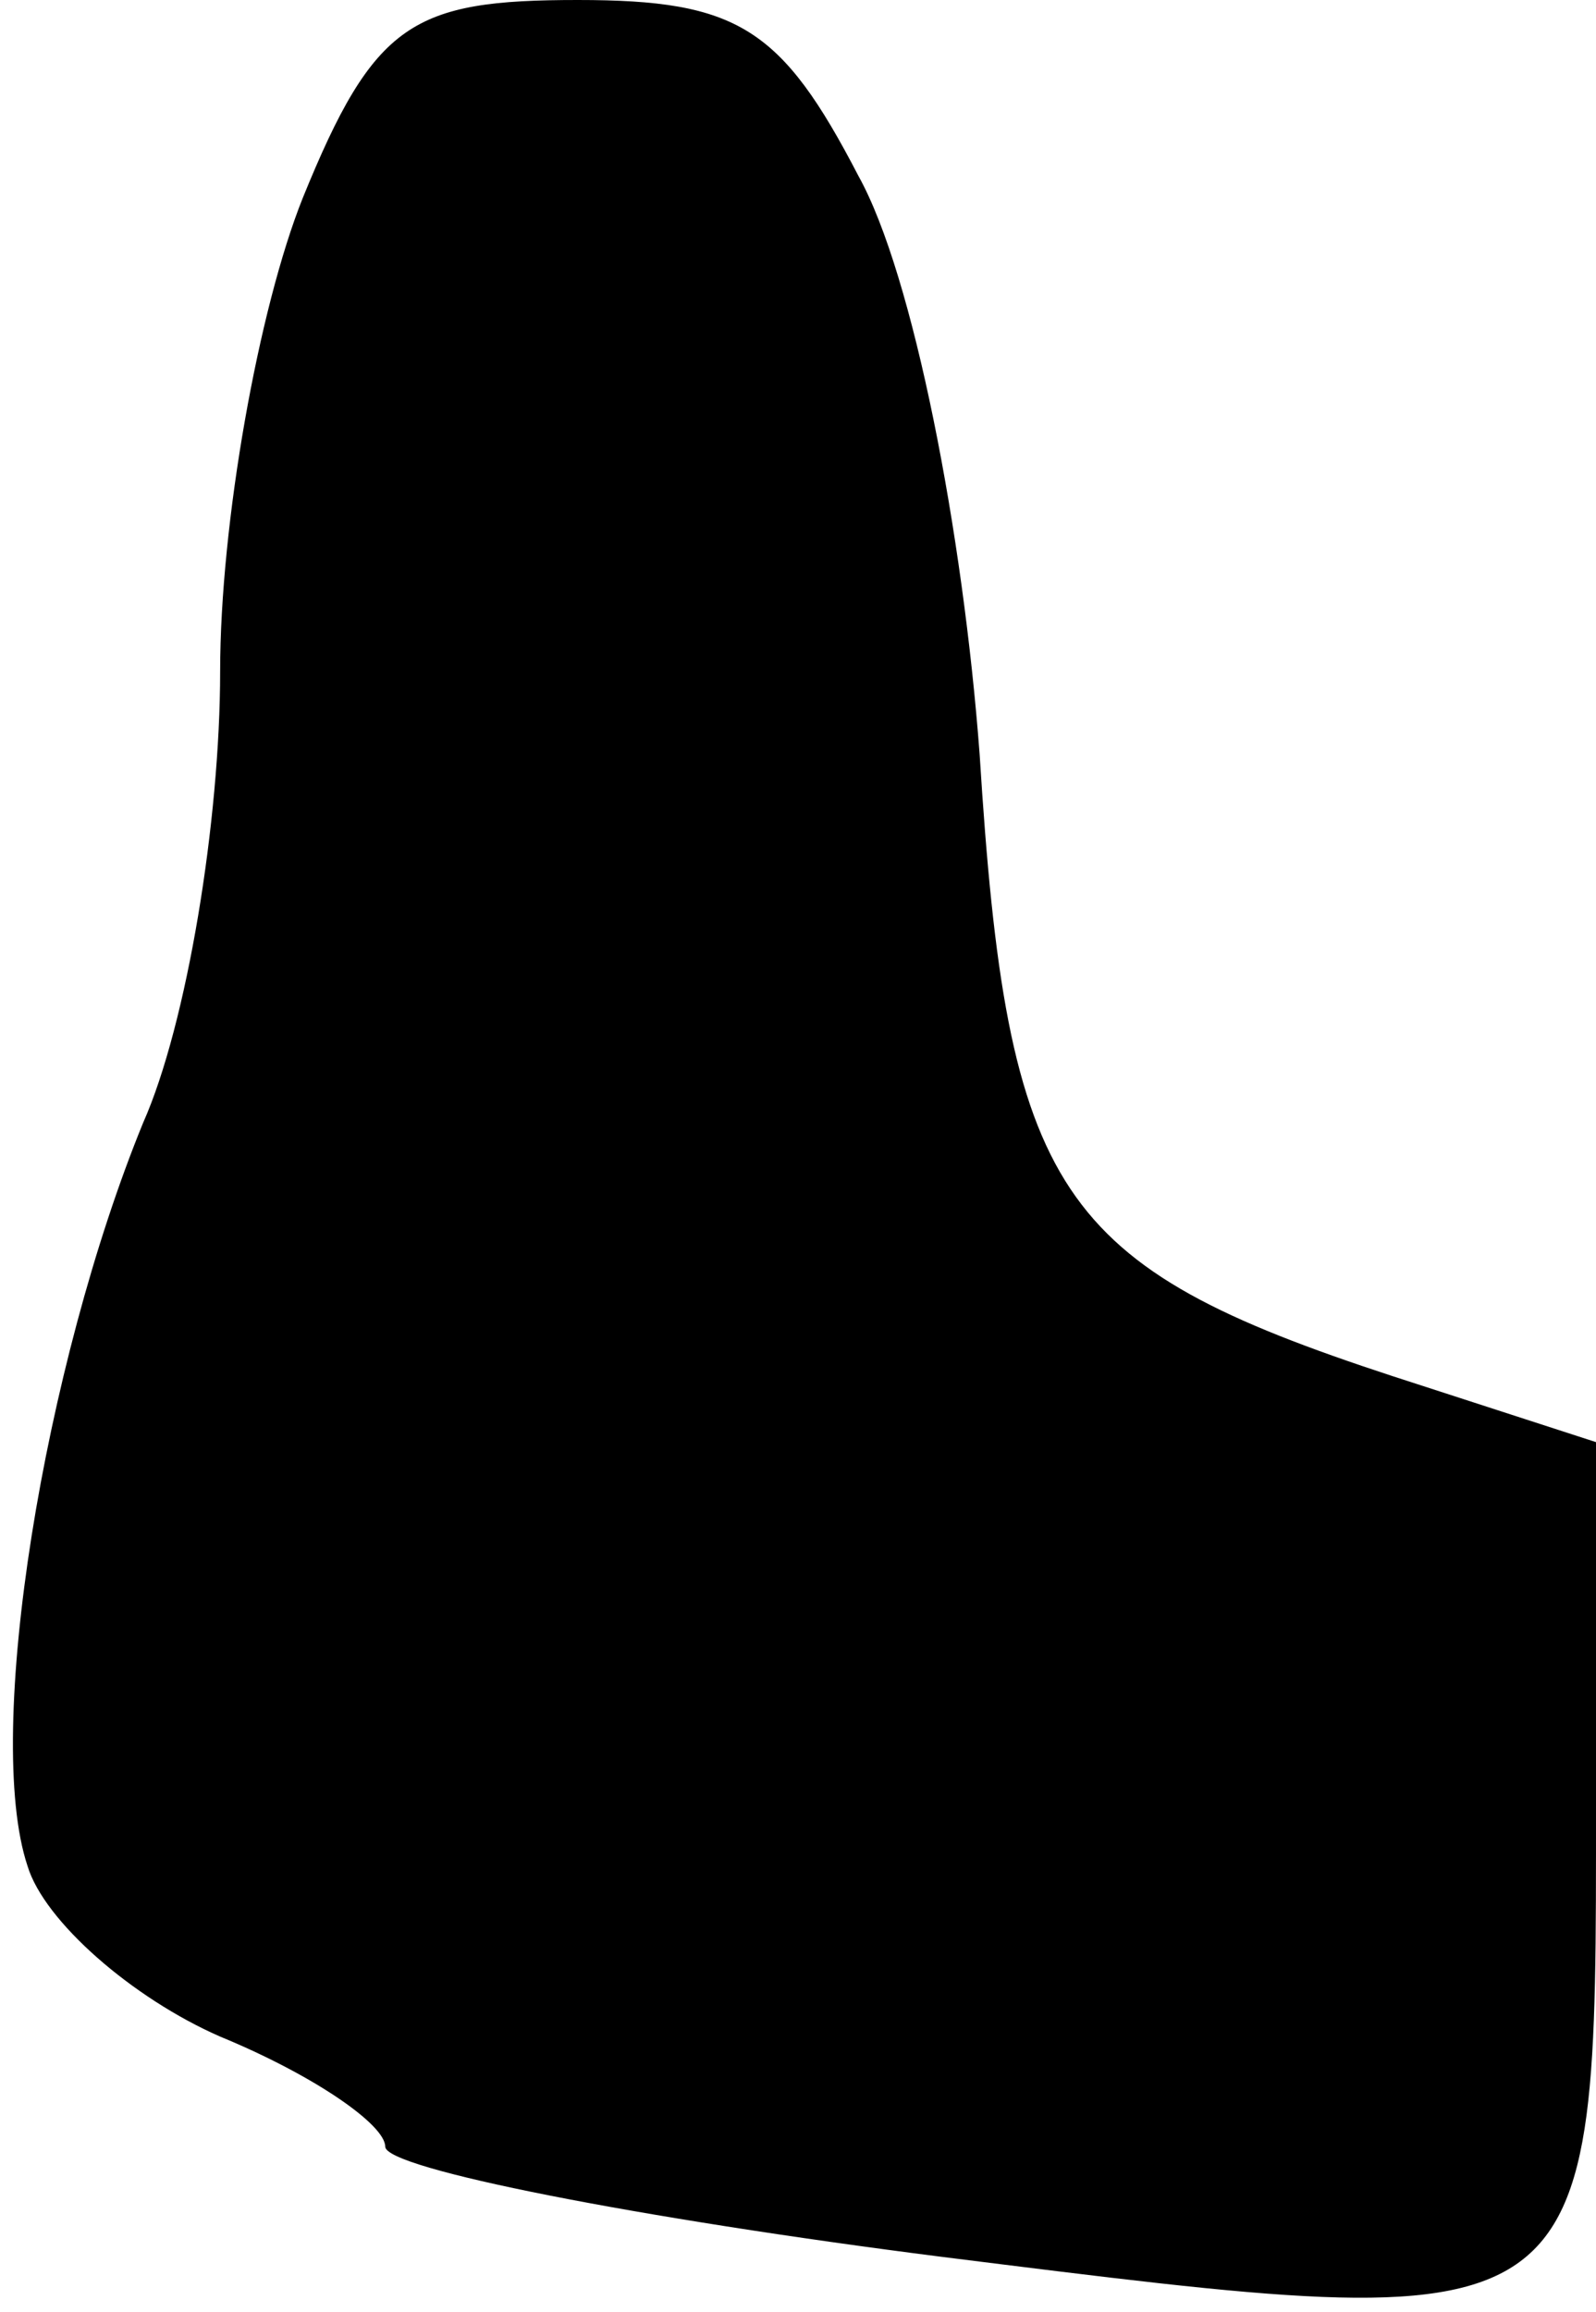 <?xml version="1.0" standalone="no"?>
<!DOCTYPE svg PUBLIC "-//W3C//DTD SVG 20010904//EN"
 "http://www.w3.org/TR/2001/REC-SVG-20010904/DTD/svg10.dtd">
<svg version="1.0" xmlns="http://www.w3.org/2000/svg"
 width="29pt" height="42pt" viewBox="0 0 29 42"
 preserveAspectRatio="xMidYMid meet">
<g transform="translate(0,42) scale(0.1,-0.1)"
fill="#000000" stroke="none">
<path fill="#000000" stroke="none" d="M55 384 c-8 -20 -15 -59 -15 -86 0 -27
-6 -64 -14 -82 -18 -44 -29 -111 -21 -135 3 -10 19 -24 35 -31 17 -7 30 -16
30 -20 0 -4 46 -13 101 -20 120 -15 119 -16 119 82 l0 66 -37 12 c-61 20 -70
33 -75 113 -3 40 -12 87 -22 105 -14 27 -22 32 -51 32 -30 0 -37 -4 -50 -36z"/>
</g>
</svg>
